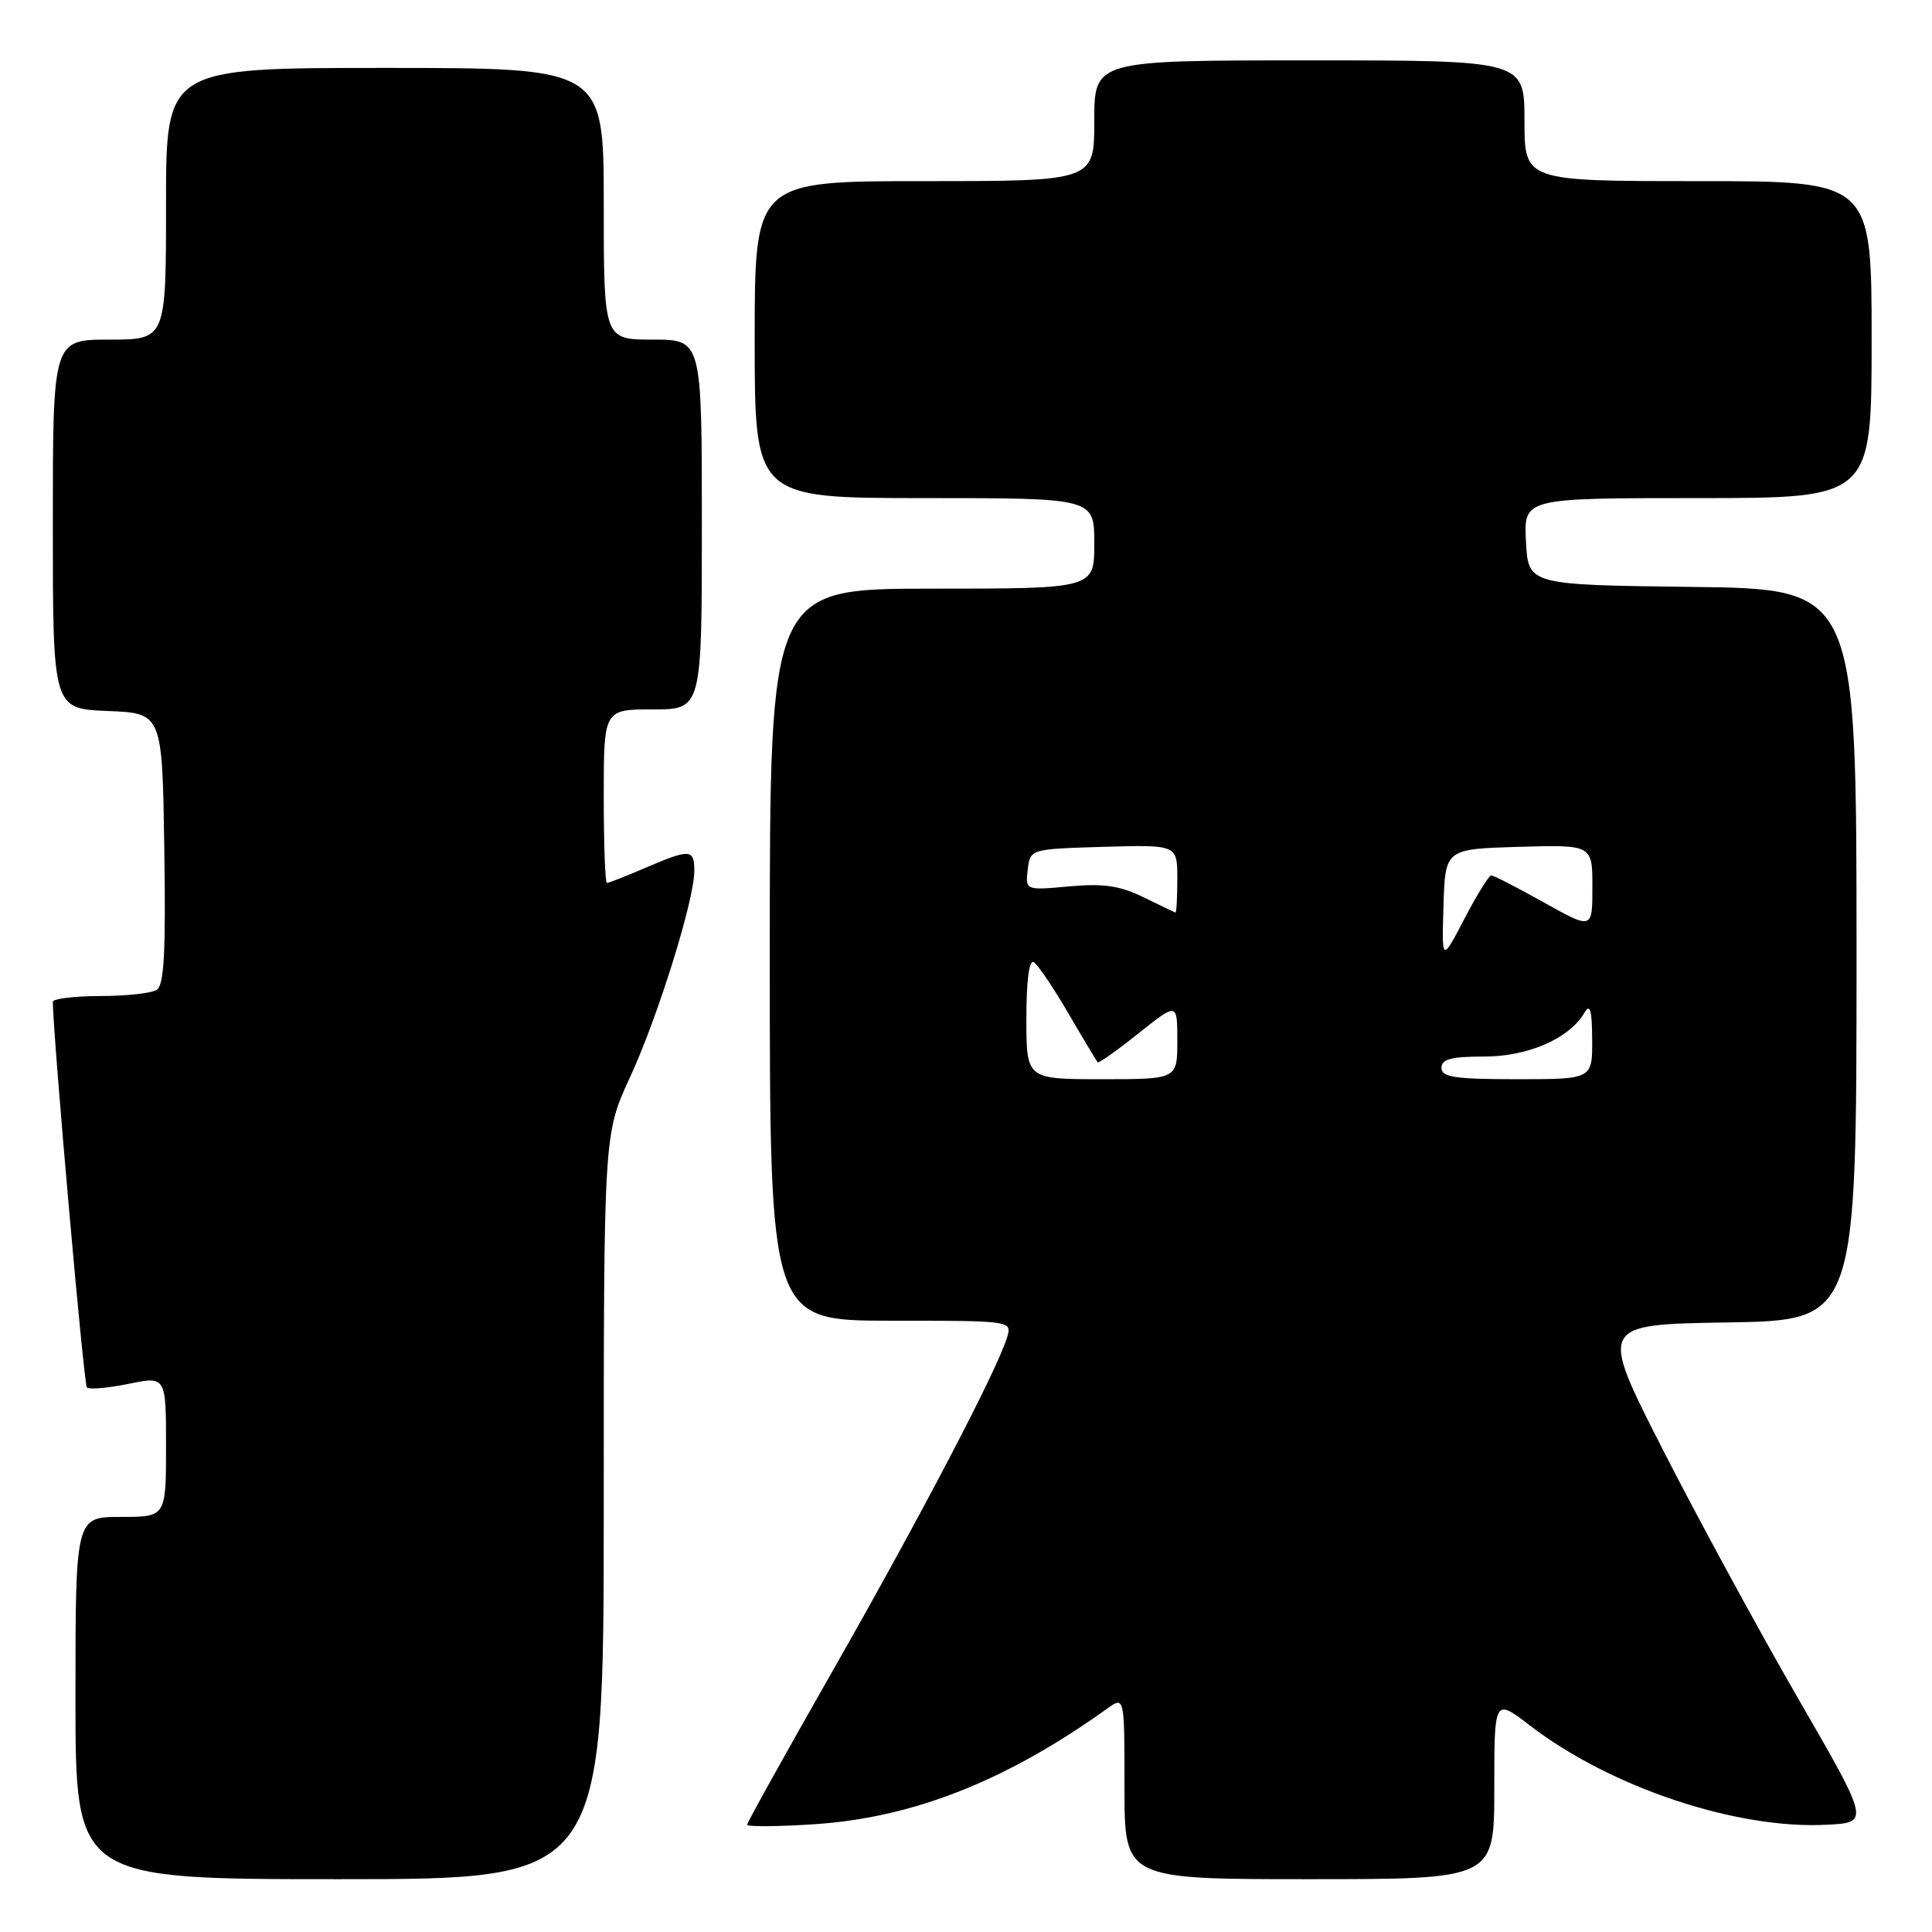 <?xml version="1.0" encoding="UTF-8" standalone="no"?>
<!DOCTYPE svg PUBLIC "-//W3C//DTD SVG 1.1//EN" "http://www.w3.org/Graphics/SVG/1.1/DTD/svg11.dtd" >
<svg xmlns="http://www.w3.org/2000/svg" xmlns:xlink="http://www.w3.org/1999/xlink" version="1.1" viewBox="0 0 256 256">
 <g >
 <path fill="currentColor"
d=" M 80.00 199.64 C 80.00 150.28 80.00 150.28 83.46 142.79 C 87.18 134.73 92.00 119.28 92.00 115.39 C 92.00 112.49 91.44 112.45 85.50 115.00 C 82.93 116.10 80.65 117.00 80.42 117.00 C 80.19 117.00 80.00 111.83 80.00 105.50 C 80.00 94.00 80.00 94.00 86.50 94.00 C 93.00 94.00 93.00 94.00 93.00 69.50 C 93.00 45.00 93.00 45.00 86.50 45.00 C 80.00 45.00 80.00 45.00 80.00 27.00 C 80.00 9.00 80.00 9.00 51.00 9.00 C 22.00 9.00 22.00 9.00 22.00 27.00 C 22.00 45.00 22.00 45.00 14.50 45.00 C 7.00 45.00 7.00 45.00 7.00 69.46 C 7.00 93.91 7.00 93.91 14.25 94.21 C 21.50 94.50 21.50 94.50 21.77 112.43 C 21.98 126.10 21.75 130.54 20.77 131.16 C 20.07 131.61 16.69 131.98 13.25 131.98 C 9.81 131.99 7.00 132.34 7.00 132.75 C 7.03 137.24 11.10 183.44 11.51 183.84 C 11.81 184.14 14.29 183.93 17.03 183.37 C 22.00 182.35 22.00 182.35 22.00 191.67 C 22.00 201.00 22.00 201.00 16.00 201.00 C 10.00 201.00 10.00 201.00 10.00 225.00 C 10.00 249.00 10.00 249.00 45.00 249.00 C 80.00 249.00 80.00 249.00 80.00 199.64 Z  M 198.00 237.01 C 198.00 225.01 198.00 225.01 202.75 228.66 C 213.40 236.83 230.07 242.41 242.03 241.79 C 247.76 241.50 247.76 241.50 238.23 225.00 C 232.99 215.93 224.92 201.07 220.29 192.00 C 211.88 175.50 211.88 175.50 228.94 175.23 C 246.00 174.95 246.00 174.95 246.00 126.50 C 246.00 78.04 246.00 78.04 224.25 77.77 C 202.50 77.50 202.50 77.50 202.20 71.75 C 201.90 66.00 201.90 66.00 224.95 66.00 C 248.00 66.00 248.00 66.00 248.00 45.00 C 248.00 24.00 248.00 24.00 225.00 24.00 C 202.00 24.00 202.00 24.00 202.00 16.00 C 202.00 8.00 202.00 8.00 173.50 8.00 C 145.00 8.00 145.00 8.00 145.00 16.00 C 145.00 24.00 145.00 24.00 122.50 24.00 C 100.00 24.00 100.00 24.00 100.00 45.00 C 100.00 66.00 100.00 66.00 122.50 66.00 C 145.00 66.00 145.00 66.00 145.00 72.00 C 145.00 78.00 145.00 78.00 123.50 78.00 C 102.00 78.00 102.00 78.00 102.00 126.50 C 102.00 175.00 102.00 175.00 118.07 175.00 C 134.13 175.00 134.13 175.00 133.43 177.25 C 132.06 181.68 122.03 200.85 110.62 220.89 C 104.23 232.10 99.00 241.50 99.00 241.78 C 99.00 242.07 103.00 242.04 107.89 241.72 C 120.96 240.87 133.35 235.98 146.75 226.37 C 149.00 224.76 149.00 224.76 149.00 236.88 C 149.00 249.00 149.00 249.00 173.50 249.00 C 198.00 249.00 198.00 249.00 198.00 237.01 Z  M 136.00 134.94 C 136.00 129.94 136.37 127.11 136.98 127.49 C 137.52 127.82 139.59 130.88 141.58 134.30 C 143.57 137.71 145.32 140.62 145.45 140.77 C 145.59 140.91 148.02 139.19 150.85 136.93 C 156.00 132.83 156.00 132.83 156.00 137.91 C 156.00 143.00 156.00 143.00 146.00 143.00 C 136.00 143.00 136.00 143.00 136.00 134.94 Z  M 191.00 141.50 C 191.00 140.34 192.29 140.00 196.63 140.00 C 202.48 140.00 207.96 137.61 209.96 134.17 C 210.69 132.93 210.95 133.85 210.97 137.75 C 211.00 143.00 211.00 143.00 201.00 143.00 C 192.78 143.00 191.00 142.73 191.00 141.50 Z  M 191.27 120.00 C 191.50 112.50 191.50 112.50 201.25 112.21 C 211.00 111.93 211.00 111.93 211.00 117.55 C 211.00 123.17 211.00 123.17 204.59 119.59 C 201.06 117.61 197.92 116.00 197.60 116.00 C 197.29 116.00 195.68 118.59 194.04 121.75 C 191.04 127.50 191.04 127.50 191.27 120.00 Z  M 151.50 118.88 C 148.39 117.36 146.21 117.04 141.68 117.45 C 135.87 117.98 135.87 117.98 136.18 115.24 C 136.50 112.50 136.50 112.50 146.25 112.21 C 156.00 111.93 156.00 111.93 156.00 116.46 C 156.00 118.96 155.89 120.96 155.75 120.92 C 155.61 120.87 153.70 119.96 151.50 118.88 Z "/>
</g>
</svg>